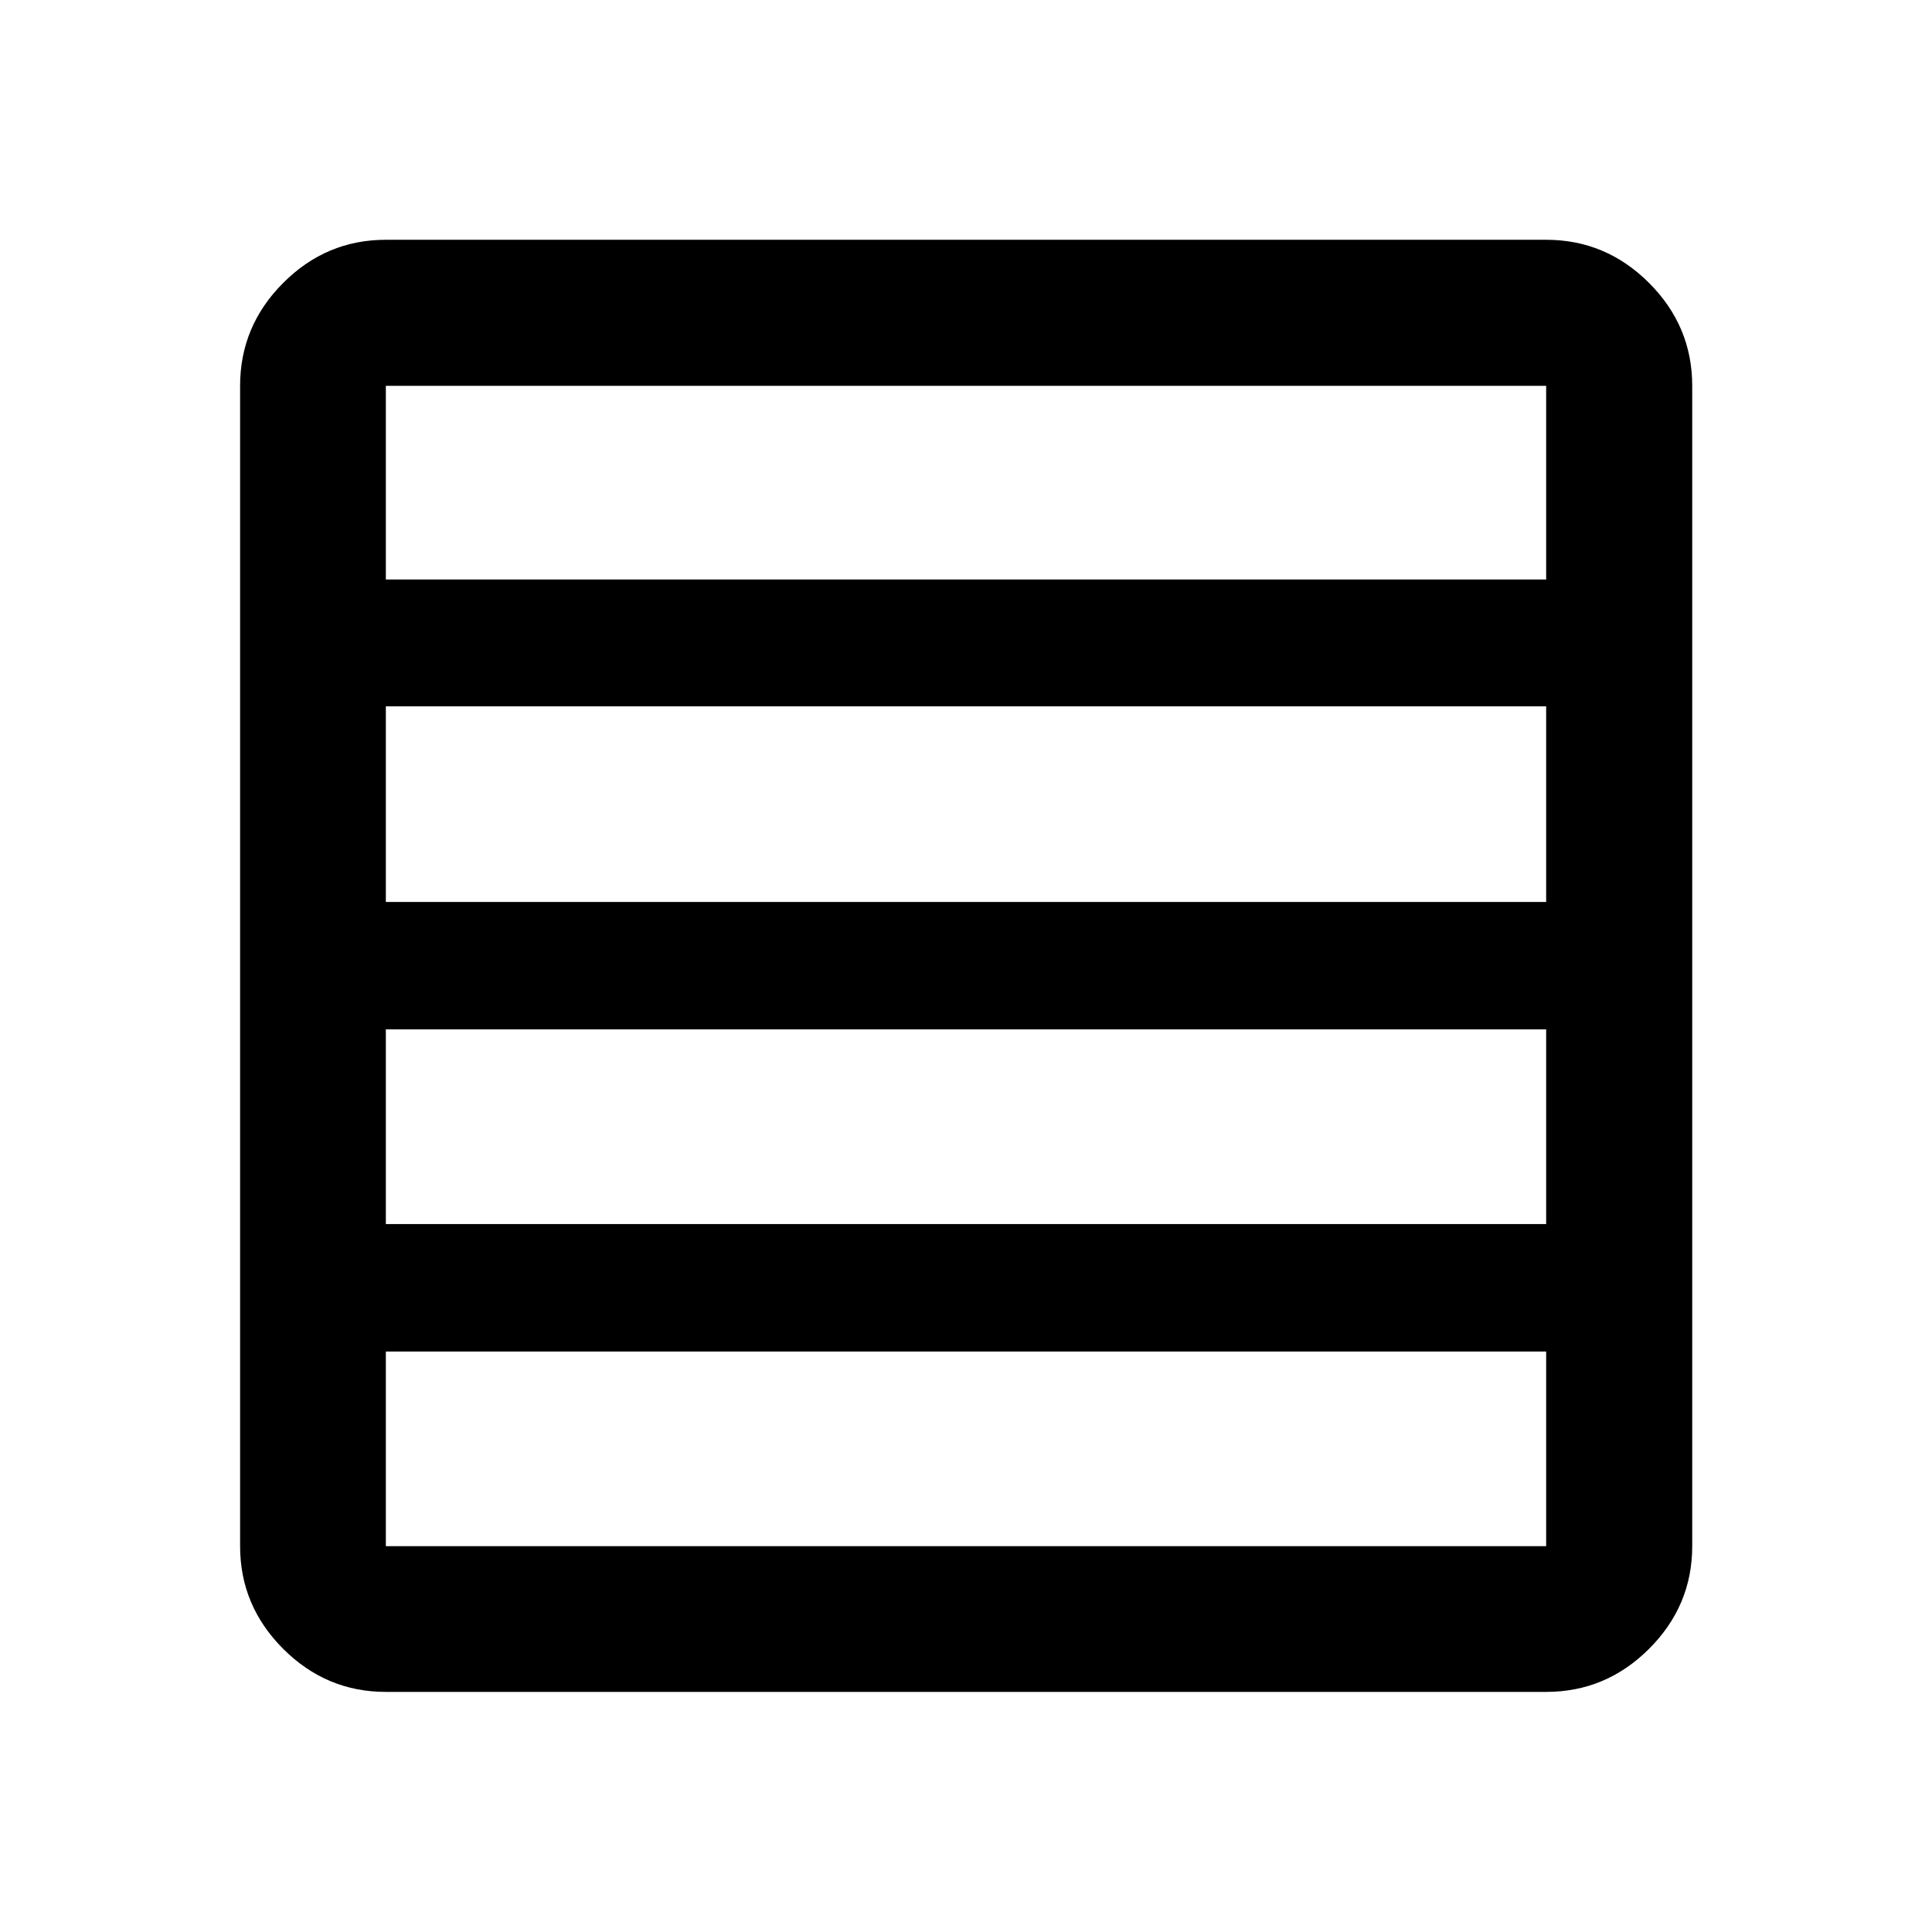<svg xmlns="http://www.w3.org/2000/svg" height="40" viewBox="0 96 960 960" width="40"><path d="M768.276 704.225V607.5H191.724v96.725h576.552Zm0-160.058v-97.203H191.724v97.203h576.552Zm0-160.218v-96.225H191.724v96.225h576.552ZM191.724 936.696q-29.618 0-51.019-21.401t-21.401-51.019V287.724q0-29.684 21.401-51.132 21.401-21.447 51.019-21.447h576.552q29.684 0 51.132 21.447 21.447 21.448 21.447 51.132v576.552q0 29.618-21.447 51.019-21.448 21.401-51.132 21.401H191.724Zm576.552-72.42v-96.718H191.724v96.718h576.552Z"/></svg>